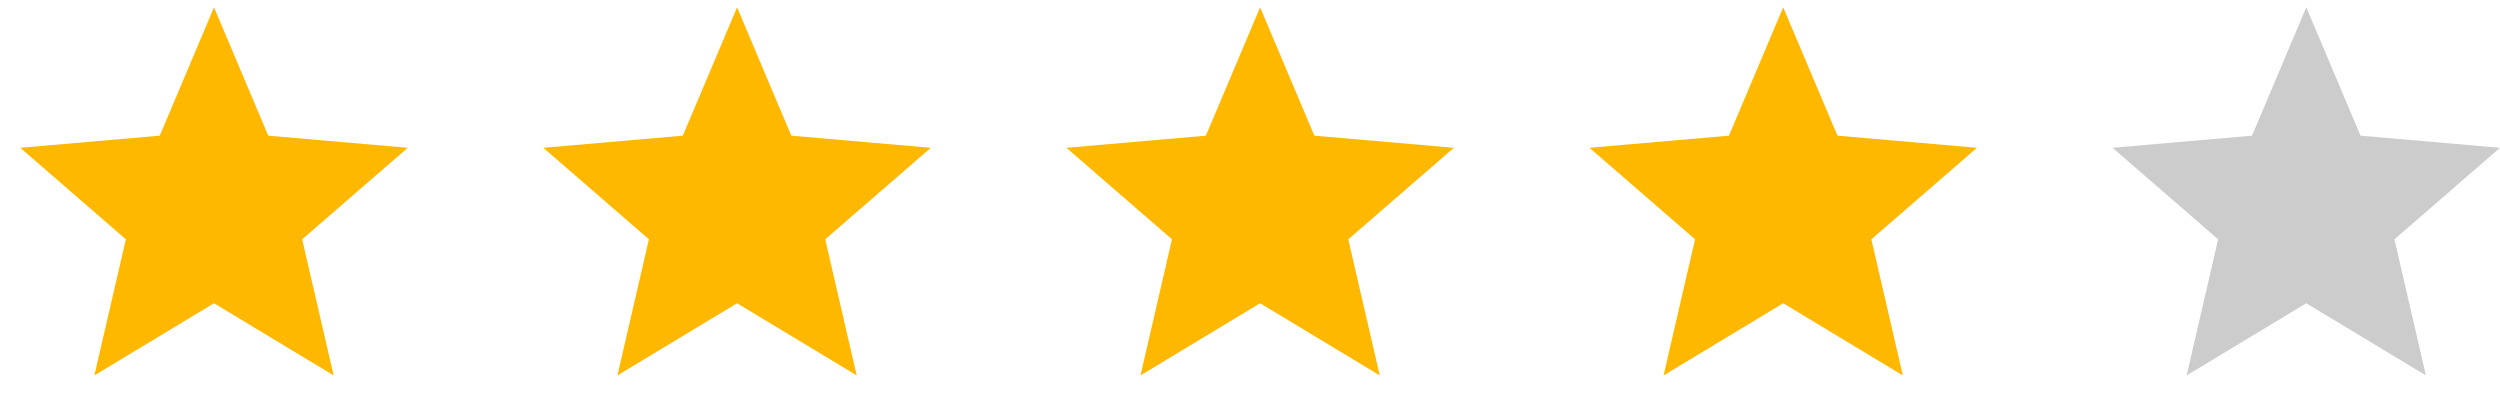 <svg width="120" height="19" viewBox="0 0 120 19" fill="none" xmlns="http://www.w3.org/2000/svg">
<path d="M4.53 18.02L6.042 11.487L0.974 7.094L7.669 6.512L10.273 0.352L12.876 6.512L19.572 7.094L14.504 11.487L16.015 18.02L10.273 14.556L4.53 18.02Z" fill="#FFB800"/>
<path d="M29.637 18.02L31.148 11.487L26.081 7.094L32.776 6.512L35.38 0.352L37.983 6.512L44.679 7.094L39.611 11.487L41.122 18.02L35.38 14.556L29.637 18.02Z" fill="#FFB800"/>
<path d="M54.744 18.02L56.255 11.487L51.188 7.094L57.883 6.512L60.486 0.352L63.09 6.512L69.785 7.094L64.718 11.487L66.229 18.02L60.486 14.556L54.744 18.02Z" fill="#FFB800"/>
<path d="M79.852 18.02L81.363 11.487L76.295 7.094L82.99 6.512L85.594 0.352L88.198 6.512L94.893 7.094L89.825 11.487L91.336 18.02L85.594 14.556L79.852 18.02Z" fill="#FFB800"/>
<path d="M104.959 18.02L106.47 11.487L101.402 7.094L108.098 6.512L110.701 0.352L113.305 6.512L120 7.094L114.932 11.487L116.443 18.02L110.701 14.556L104.959 18.02Z" fill="#CCCCCC"/>
</svg>

